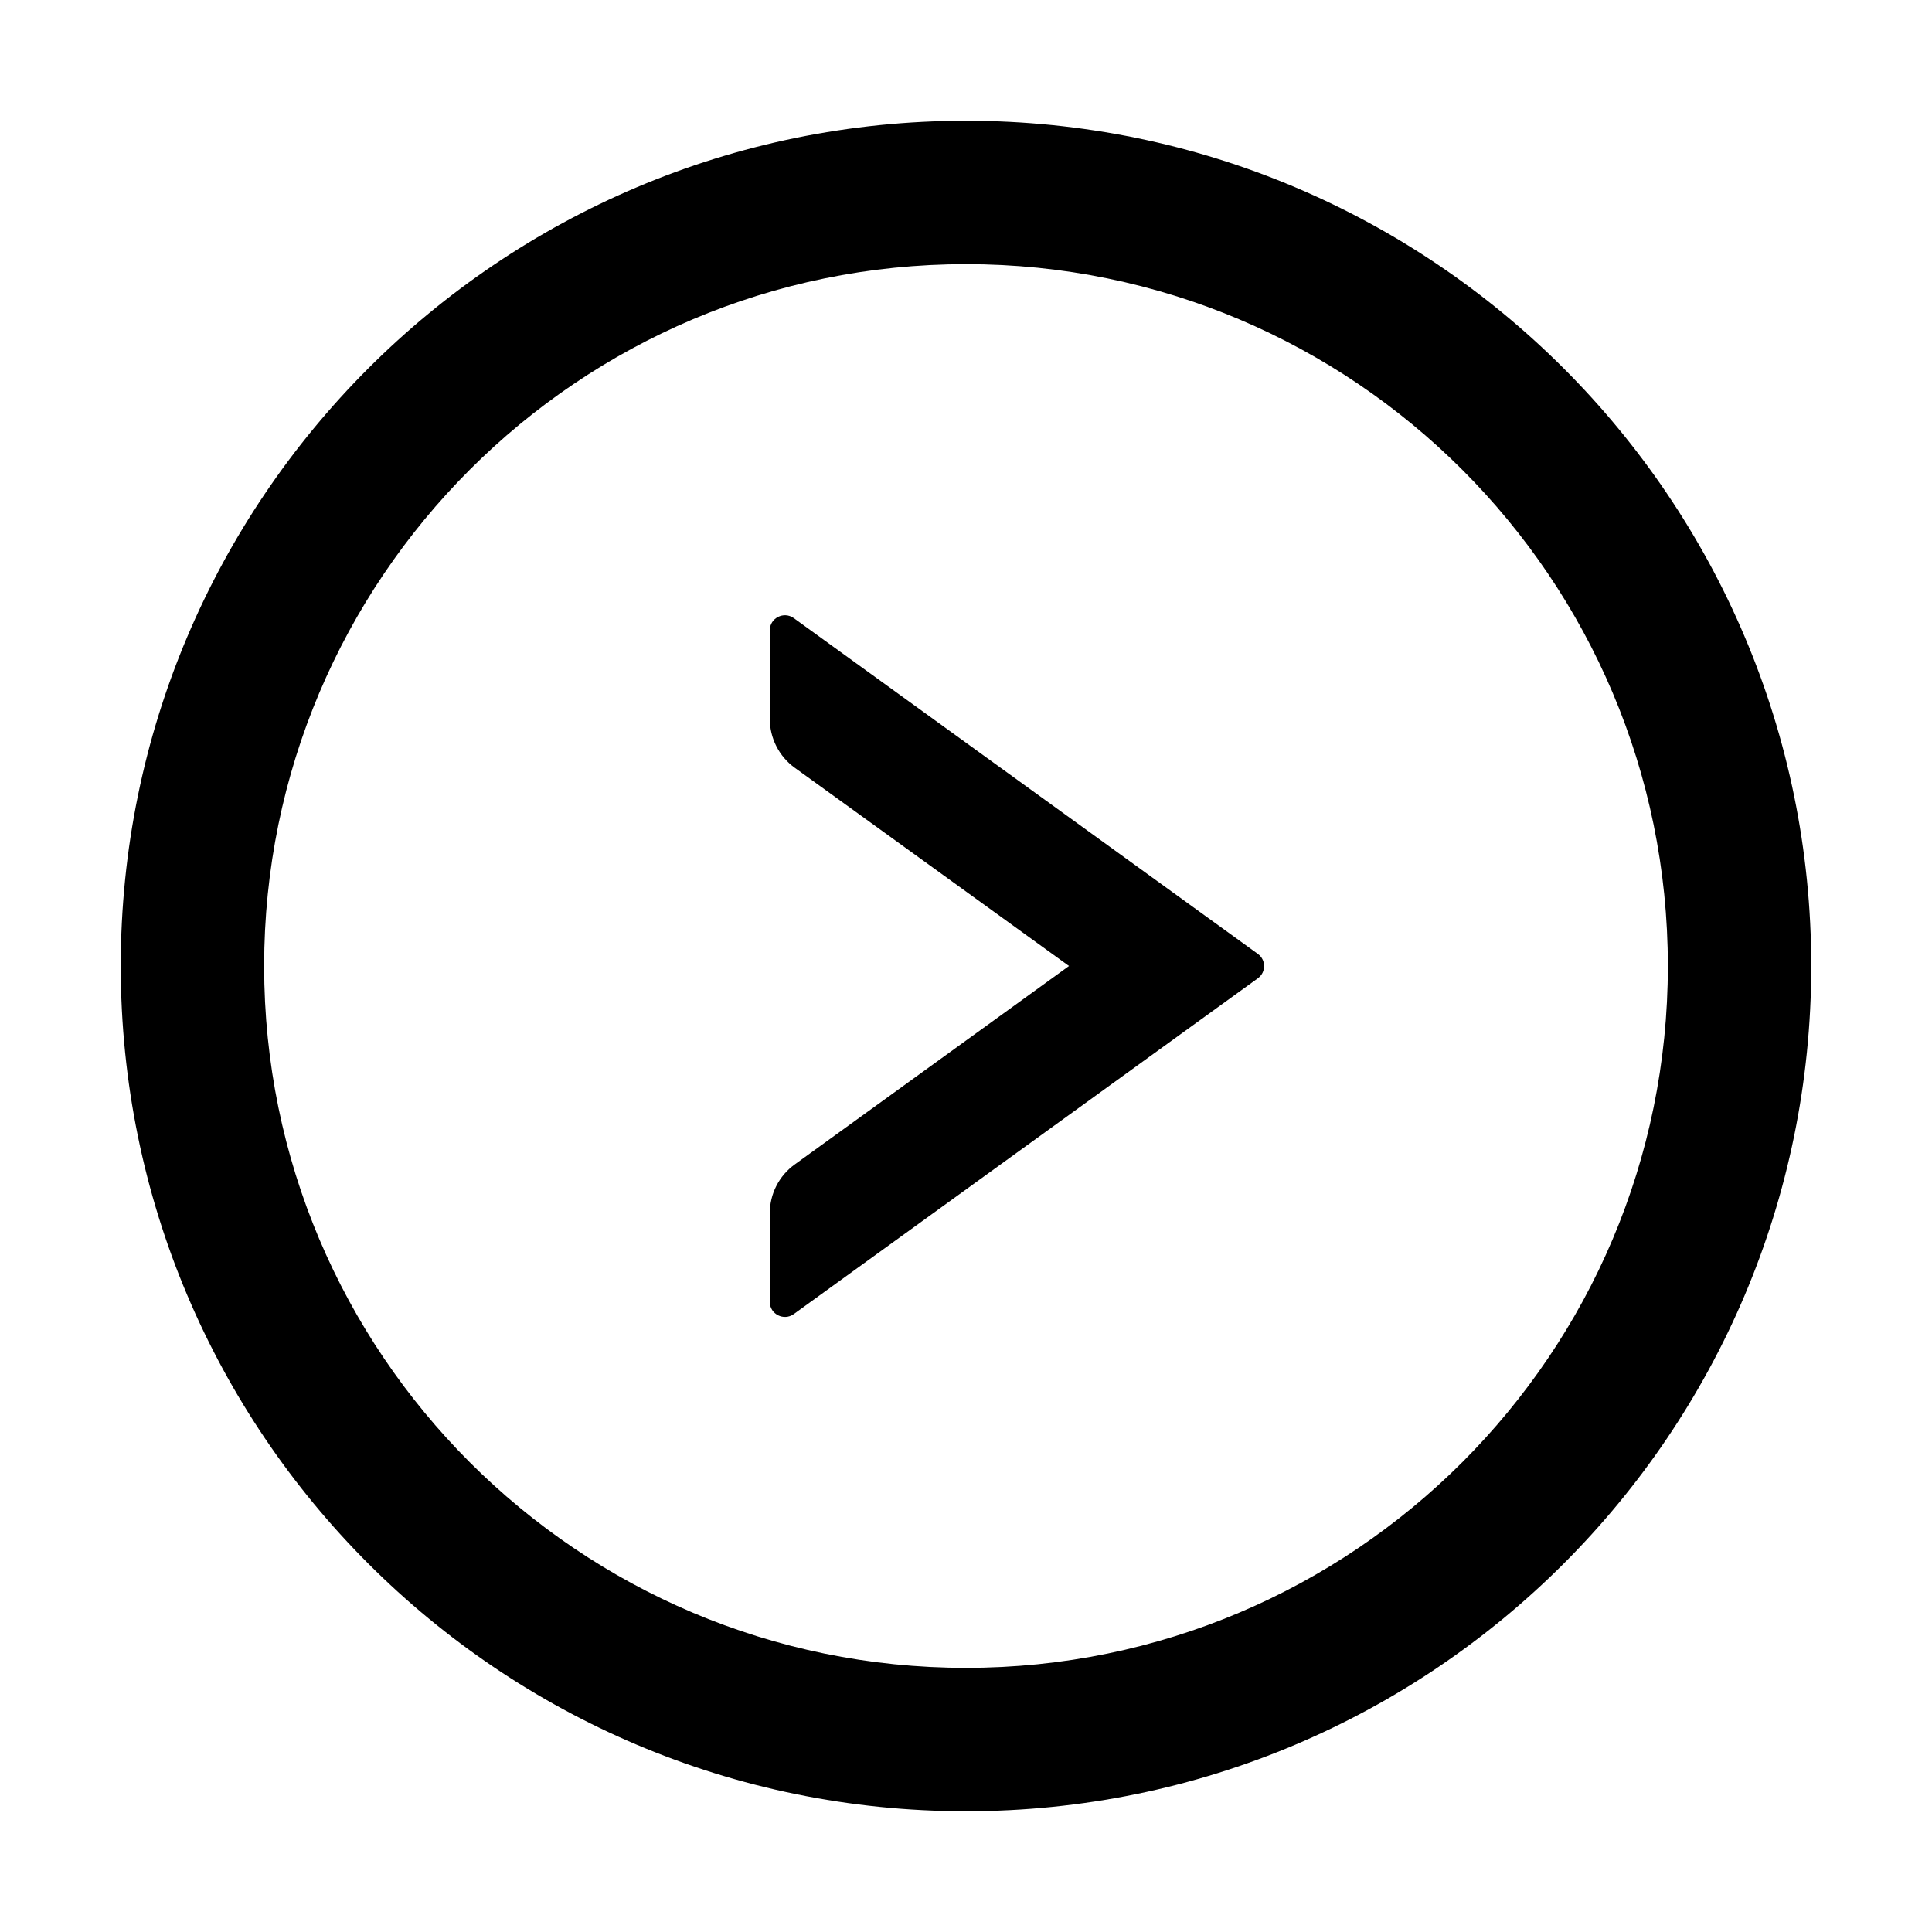 <?xml version="1.0" standalone="no"?><!DOCTYPE svg PUBLIC "-//W3C//DTD SVG 1.1//EN" "http://www.w3.org/Graphics/SVG/1.1/DTD/svg11.dtd"><svg t="1667205592435" class="icon" viewBox="0 0 1024 1024" version="1.1" xmlns="http://www.w3.org/2000/svg" p-id="1215" xmlns:xlink="http://www.w3.org/1999/xlink" width="200" height="200"><path d="M420.7 696.5l246-178c4.4-3.2 4.4-9.7 0-12.9l-246-178c-5.3-3.8-12.7 0-12.7 6.5L408 381c0 10.2 4.9 19.9 13.2 25.9L566.6 512l-145.4 105.2c-8.3 6-13.2 15.6-13.2 25.9L408 690c0 6.5 7.4 10.3 12.7 6.5z" p-id="1216"></path><path d="M512 960C759.4 960 960 759.4 960 512s-200.6-448-448-448-448 200.6-448 448S264.6 960 512 960z m0-820c205.4 0 372 166.6 372 372s-166.6 372-372 372-372-166.6-372-372 166.6-372 372-372z" p-id="1217"></path></svg>